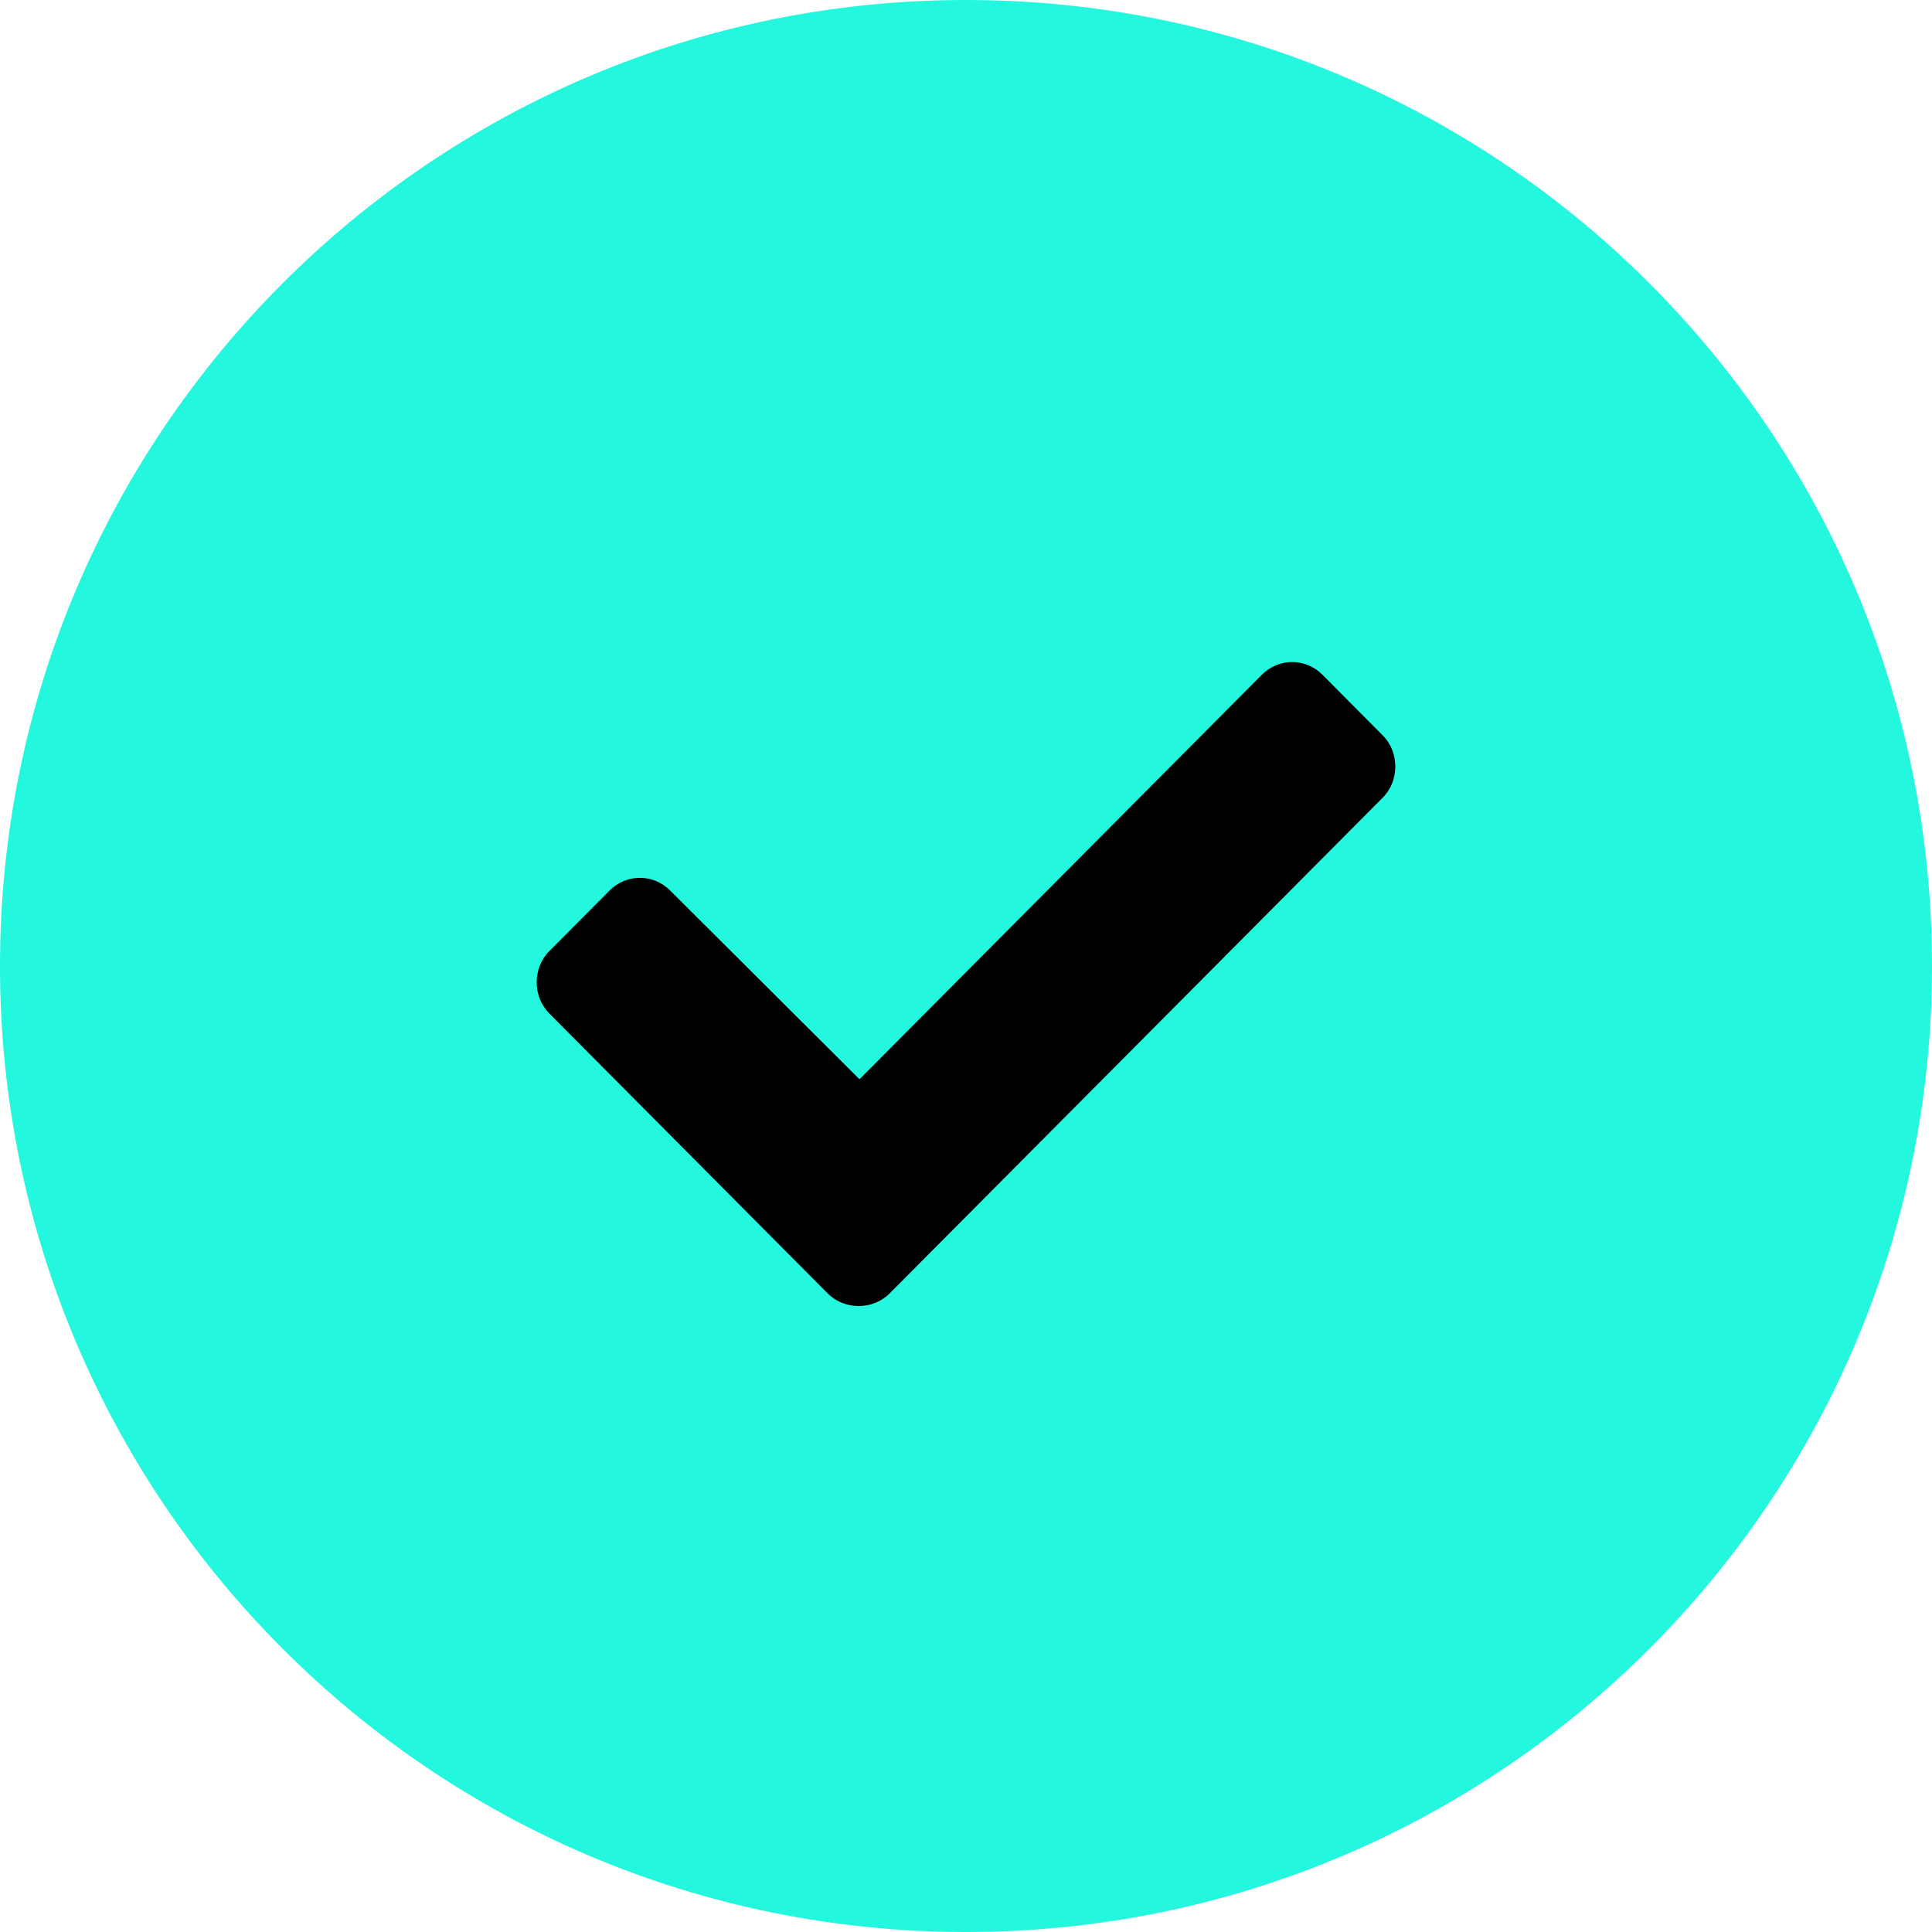 <svg width="16" height="16" viewBox="0 0 16 16" fill="none" xmlns="http://www.w3.org/2000/svg">
<path d="M8 16C12.418 16 16 12.418 16 8C16 3.582 12.418 0 8 0C3.582 0 0 3.582 0 8C0 12.418 3.582 16 8 16Z" fill="#23F7DD"/>
<path d="M6.854 10.711C6.993 10.851 7.229 10.851 7.368 10.711L11.451 6.606C11.59 6.467 11.59 6.229 11.451 6.09L10.951 5.587C10.812 5.448 10.59 5.448 10.451 5.587L7.118 8.938L5.549 7.374C5.41 7.235 5.188 7.235 5.049 7.374L4.549 7.877C4.41 8.016 4.41 8.254 4.549 8.393L6.854 10.711Z" fill="black"/>
</svg>
